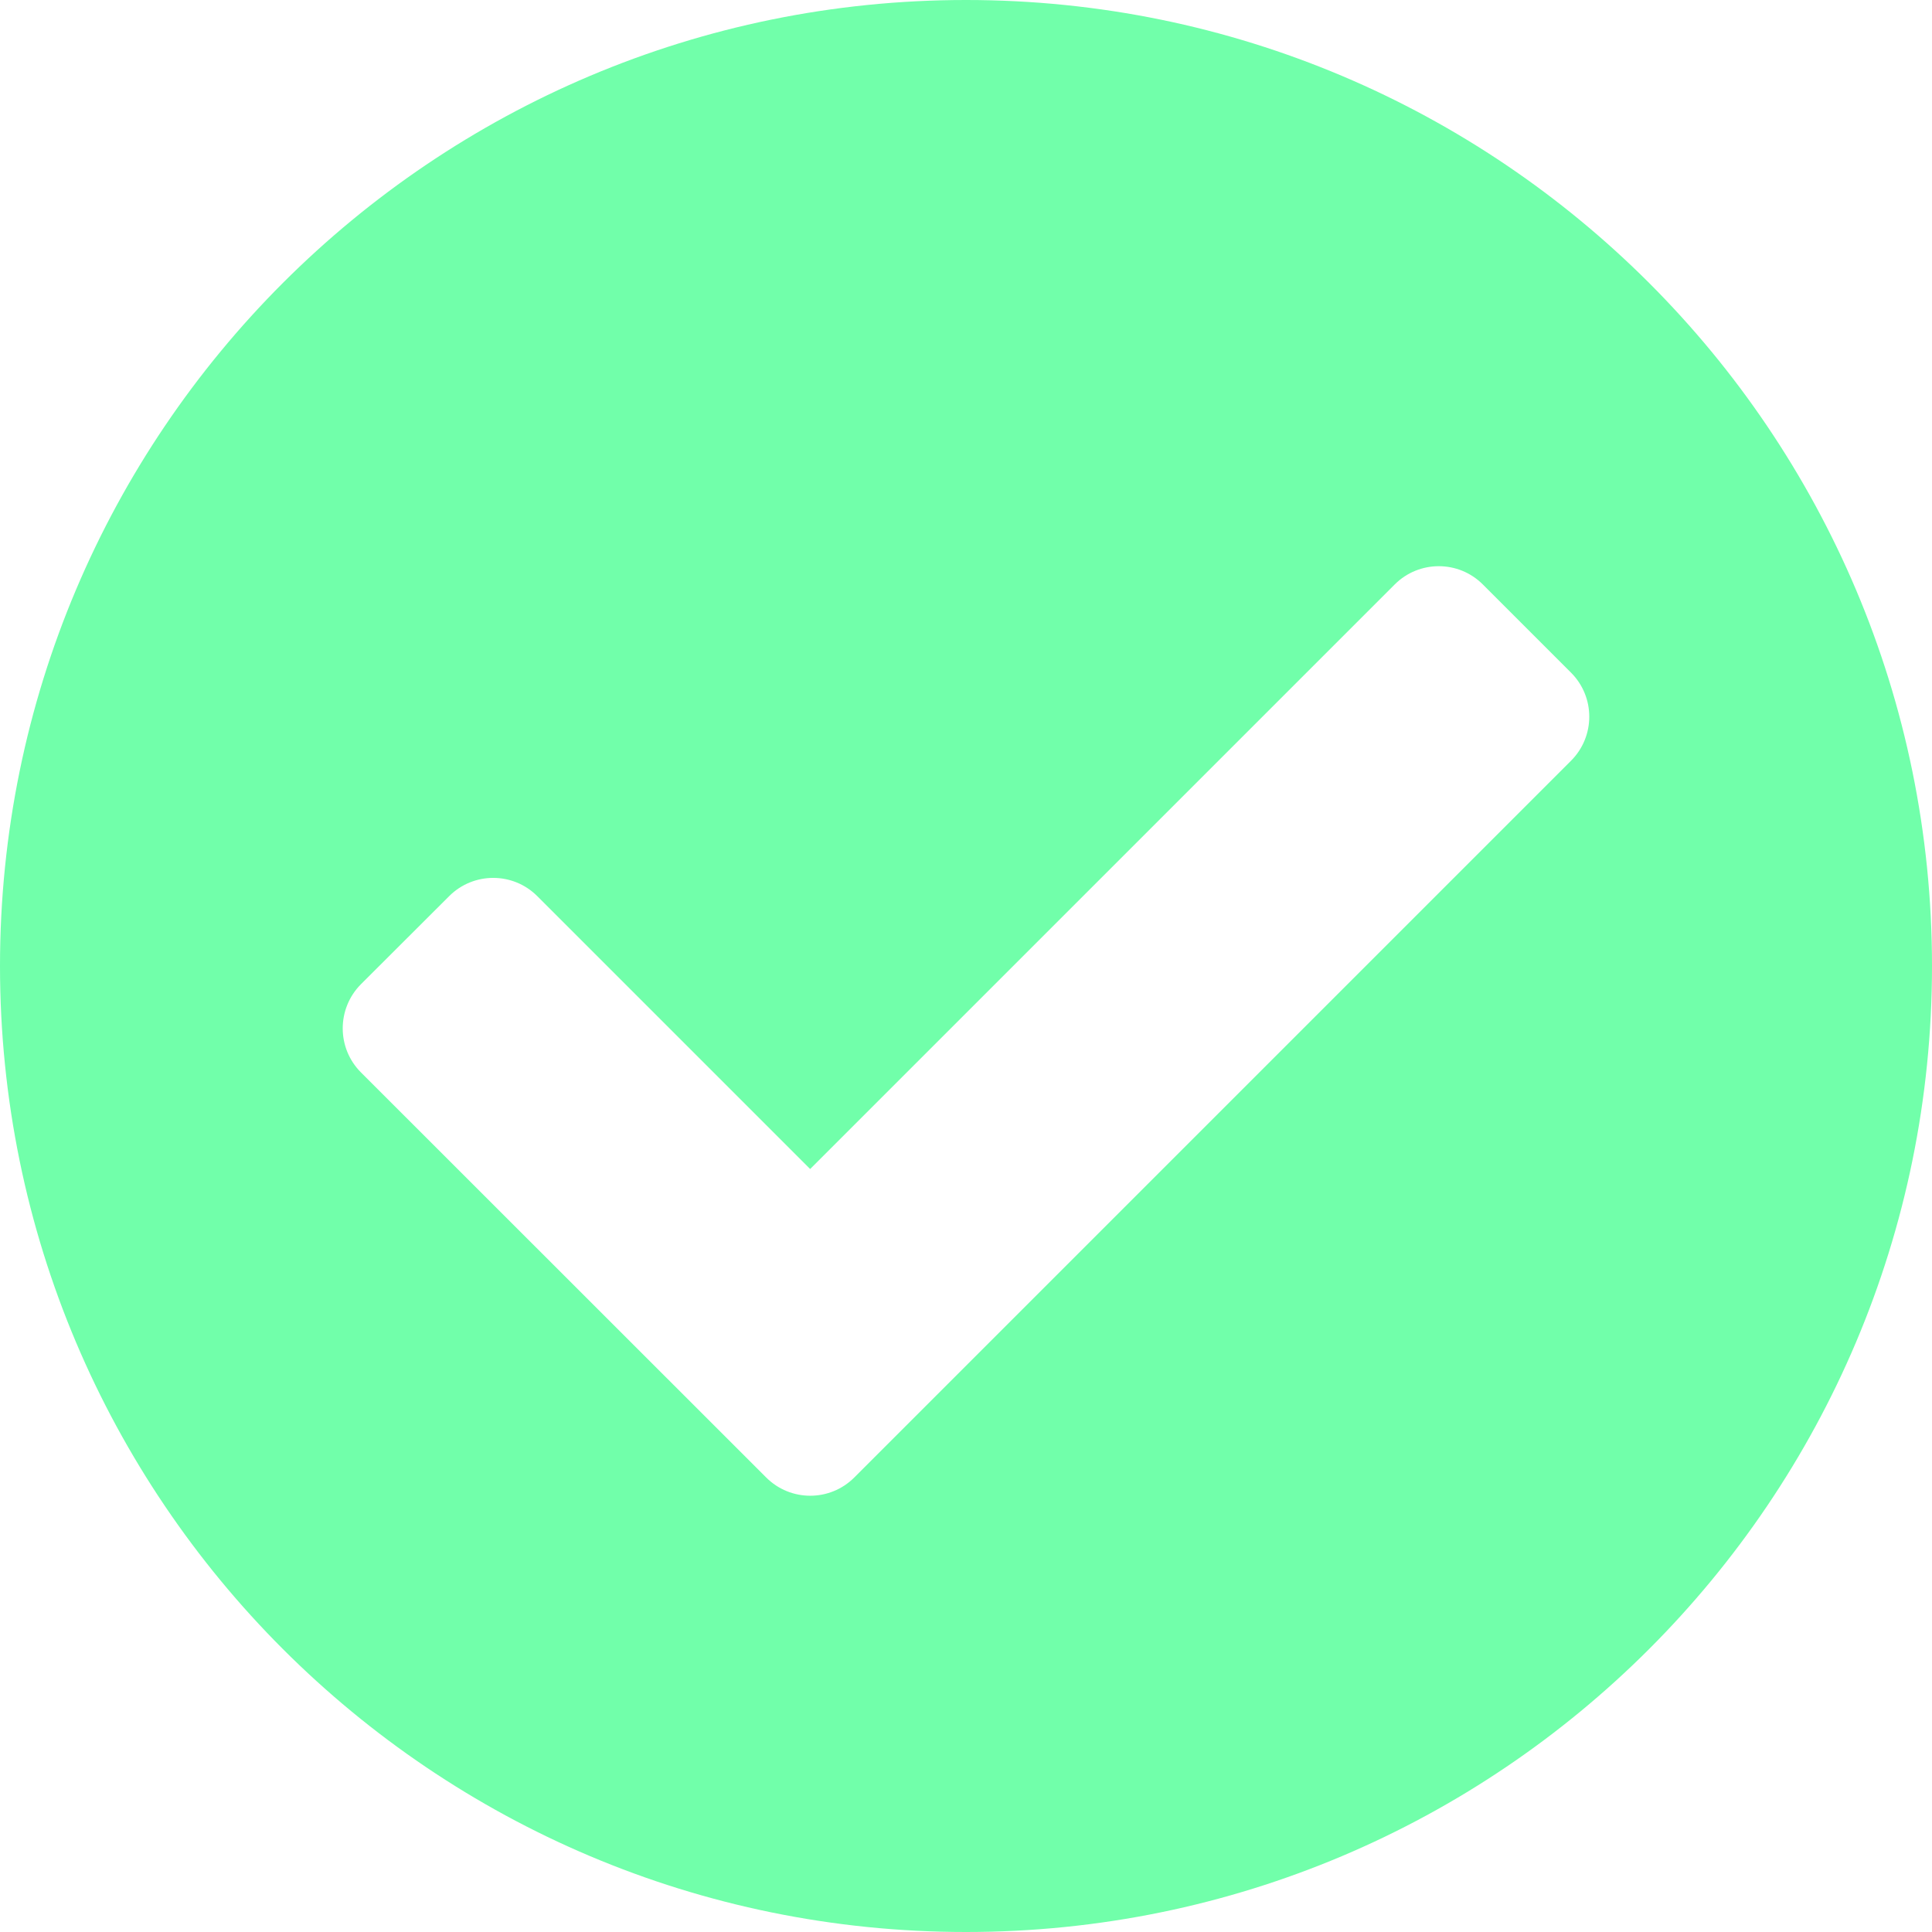 <svg width="12" height="12" viewBox="0 0 12 12" fill="none" xmlns="http://www.w3.org/2000/svg">
<path d="M12 6C12 9.314 9.314 12 6 12C2.686 12 0 9.314 0 6C0 2.686 2.686 0 6 0C9.314 0 12 2.686 12 6ZM5.306 9.177L9.758 4.725C9.909 4.574 9.909 4.329 9.758 4.178L9.21 3.63C9.059 3.479 8.814 3.479 8.663 3.63L5.032 7.261L3.337 5.566C3.186 5.415 2.941 5.415 2.79 5.566L2.242 6.113C2.091 6.265 2.091 6.51 2.242 6.661L4.759 9.177C4.91 9.328 5.155 9.328 5.306 9.177Z" fill="#71FFAA"/>
</svg>
